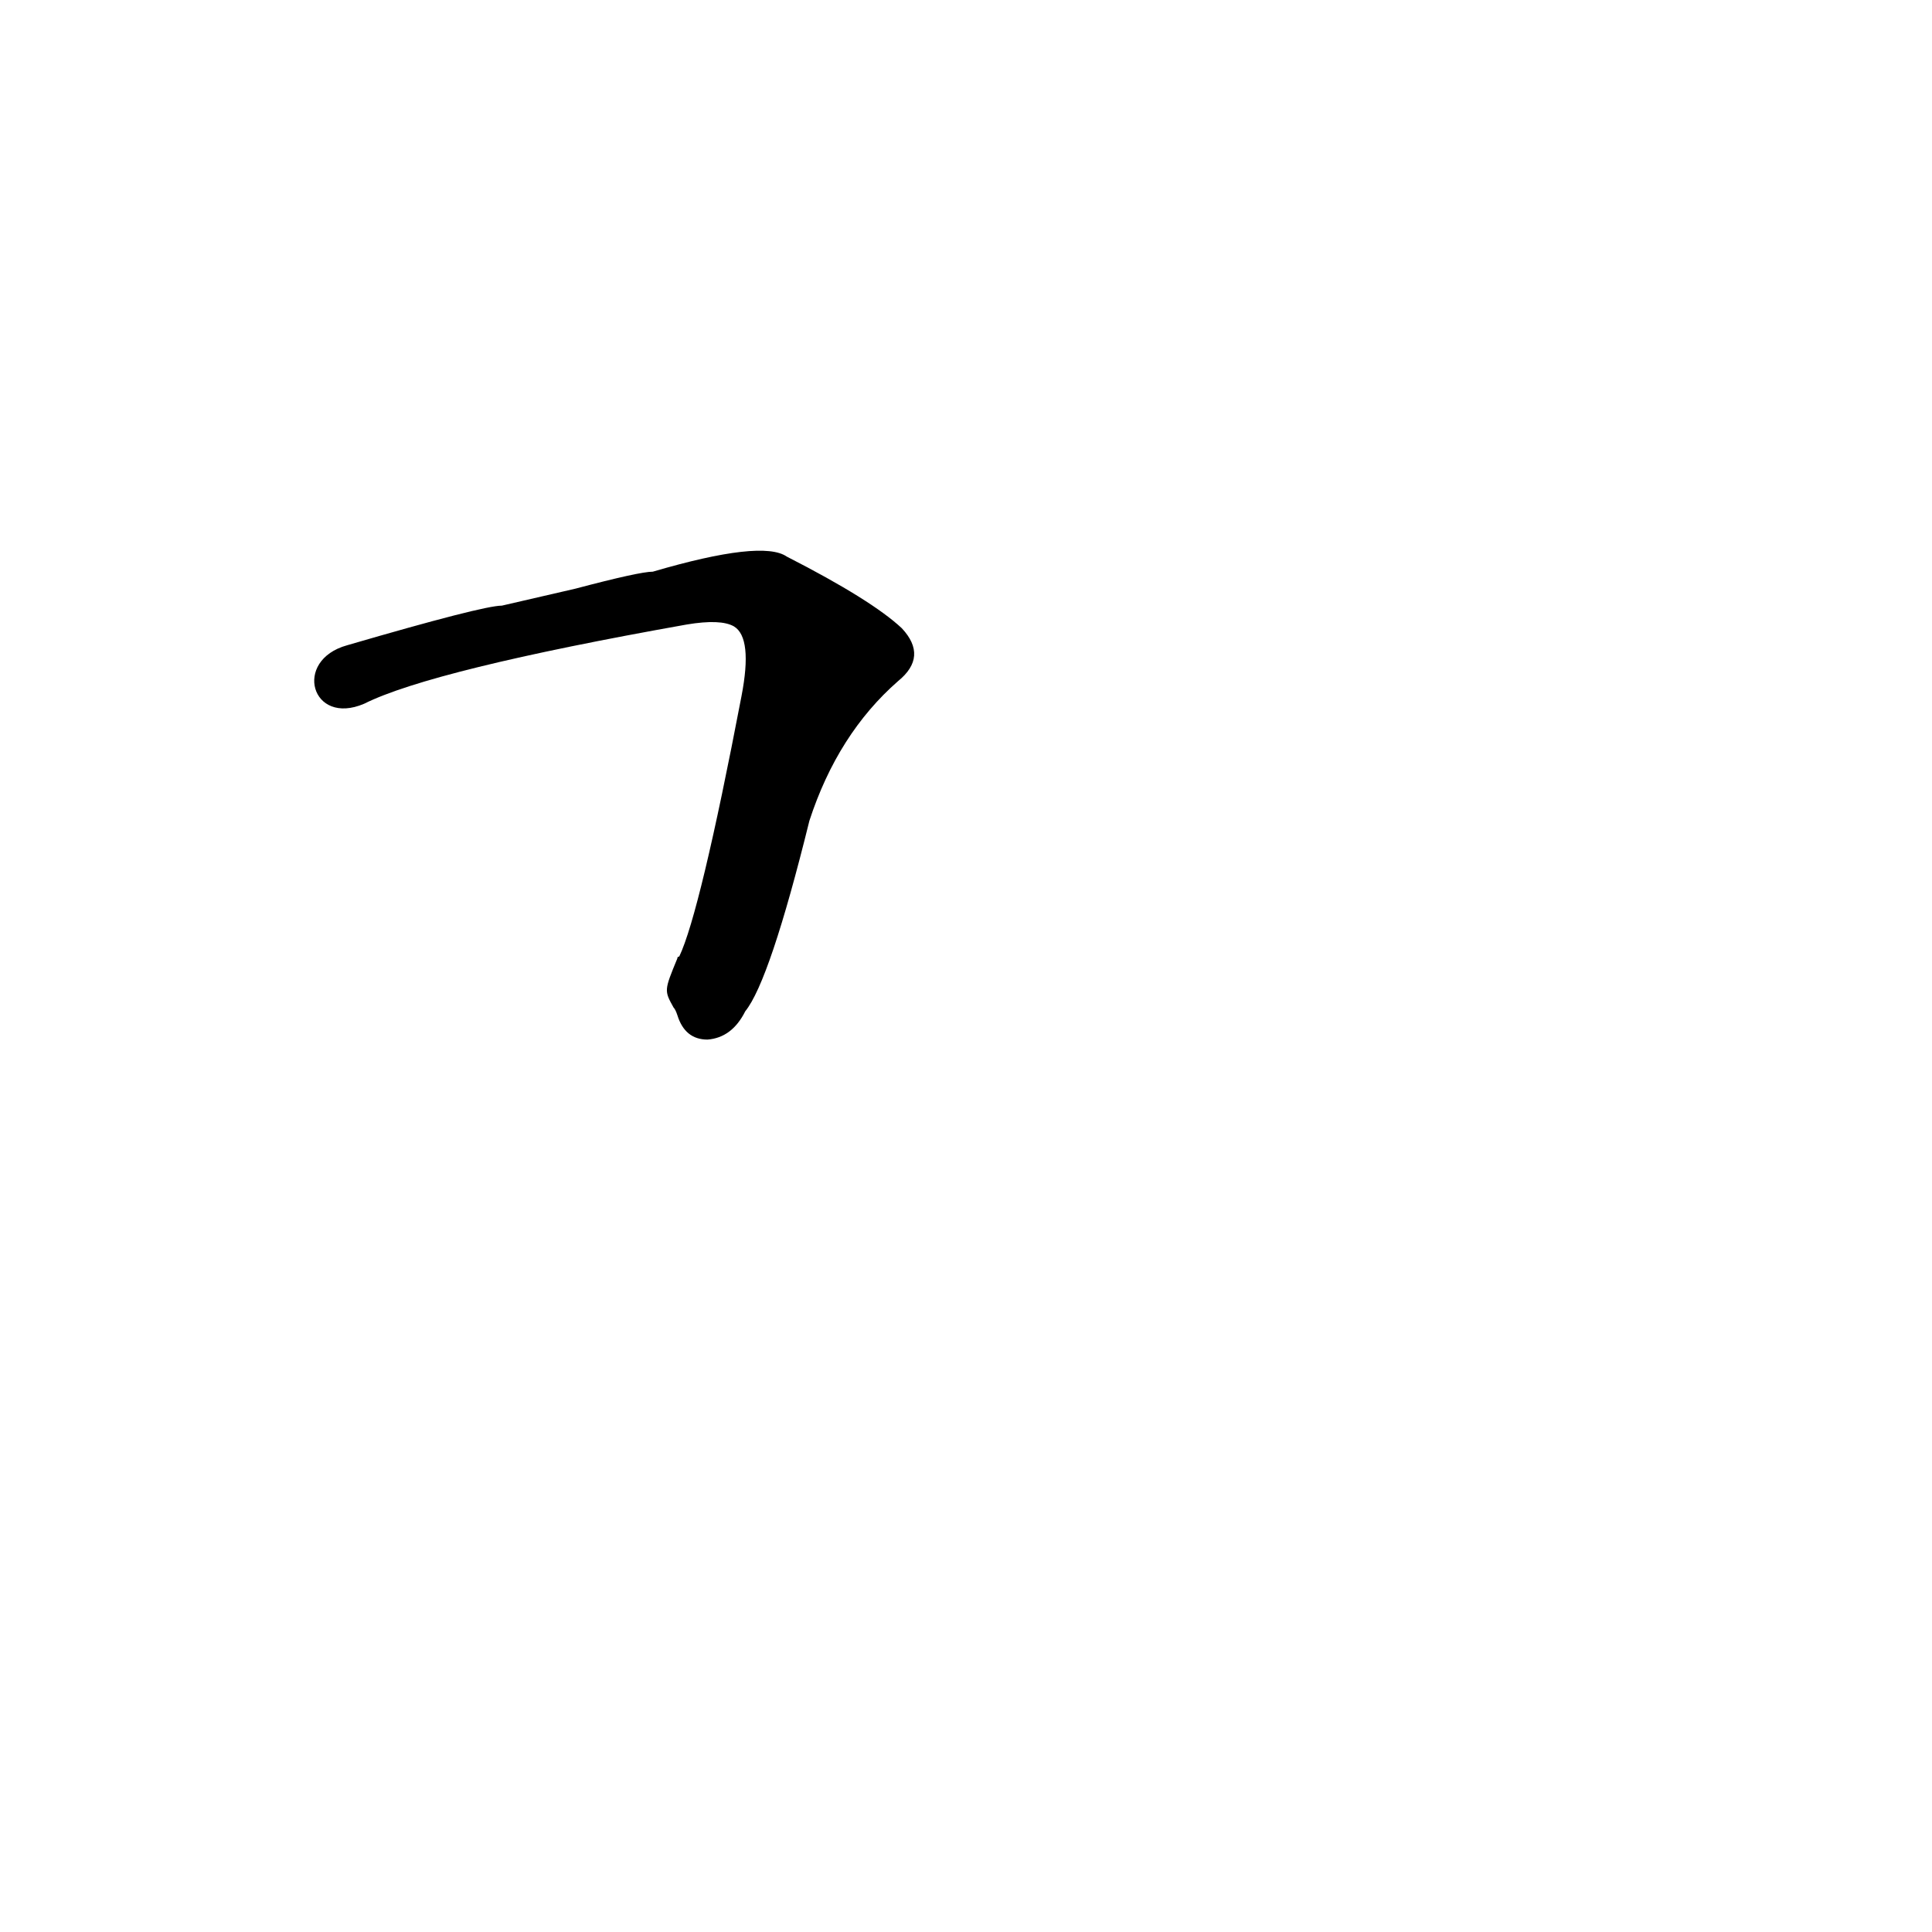 <?xml version='1.0' encoding='utf-8'?>
<svg xmlns="http://www.w3.org/2000/svg" version="1.1" viewBox="0 0 1024 1024"><g transform="scale(1, -1) translate(0, -900)"><path d="M 357 366 Q 358 365 359 362 Q 363 349 375 349 Q 388 350 395 364 Q 408 380 429 465 Q 444 511 476 539 Q 492 552 478 567 Q 462 582 417 605 Q 404 614 346 597 Q 339 597 305 588 L 266 579 Q 256 579 184 558 C 155 550 165 515 193 527 Q 229 545 364 569 Q 382 572 389 568 Q 399 562 393 531 Q 371 416 360 393 Q 359 393 359 392 C 352 375 352 375 357 366 Z" fill="black" /></g></svg>